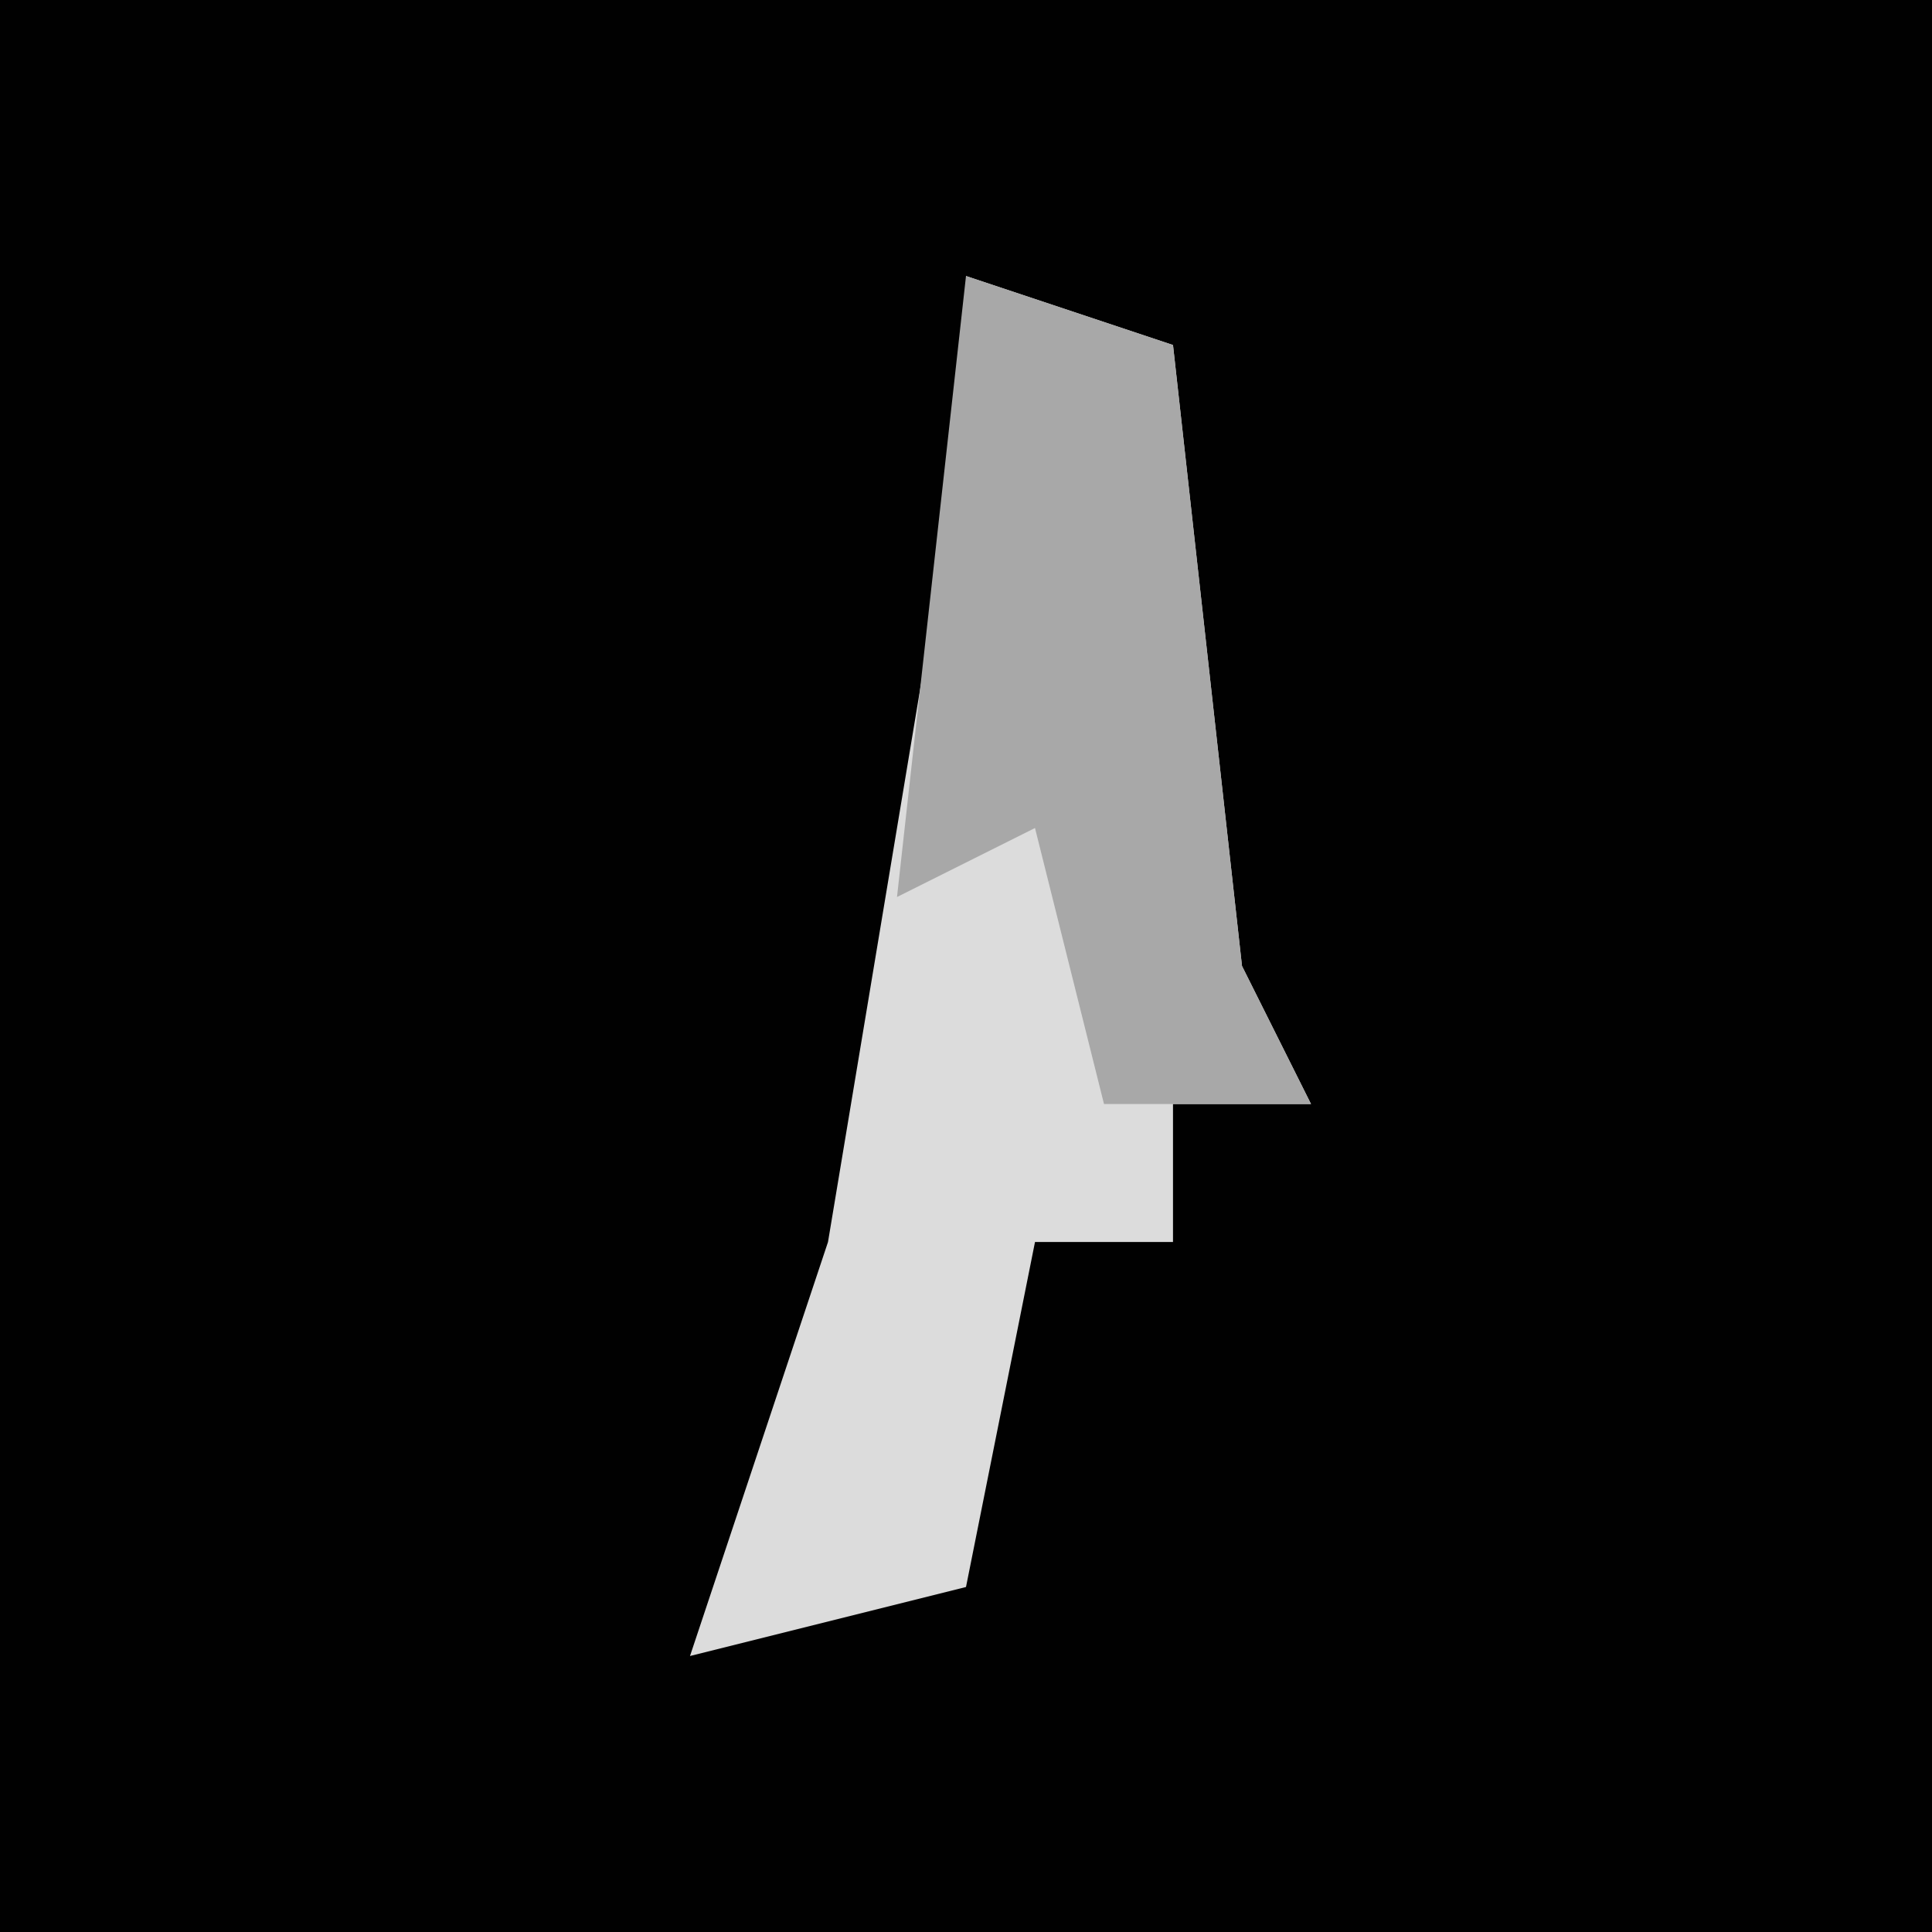 <?xml version="1.0" encoding="UTF-8"?>
<svg version="1.1" xmlns="http://www.w3.org/2000/svg" width="28" height="28">
<path d="M0,0 L28,0 L28,28 L0,28 Z " fill="#010101" transform="translate(0,0)"/>
<path d="M0,0 L3,1 L4,10 L5,12 L3,12 L3,14 L1,14 L0,19 L-4,20 L-2,14 L0,2 Z " fill="#DCDCDC" transform="translate(14,4)"/>
<path d="M0,0 L3,1 L4,10 L5,12 L2,12 L1,8 L-1,9 Z " fill="#A8A8A8" transform="translate(14,4)"/>
</svg>
